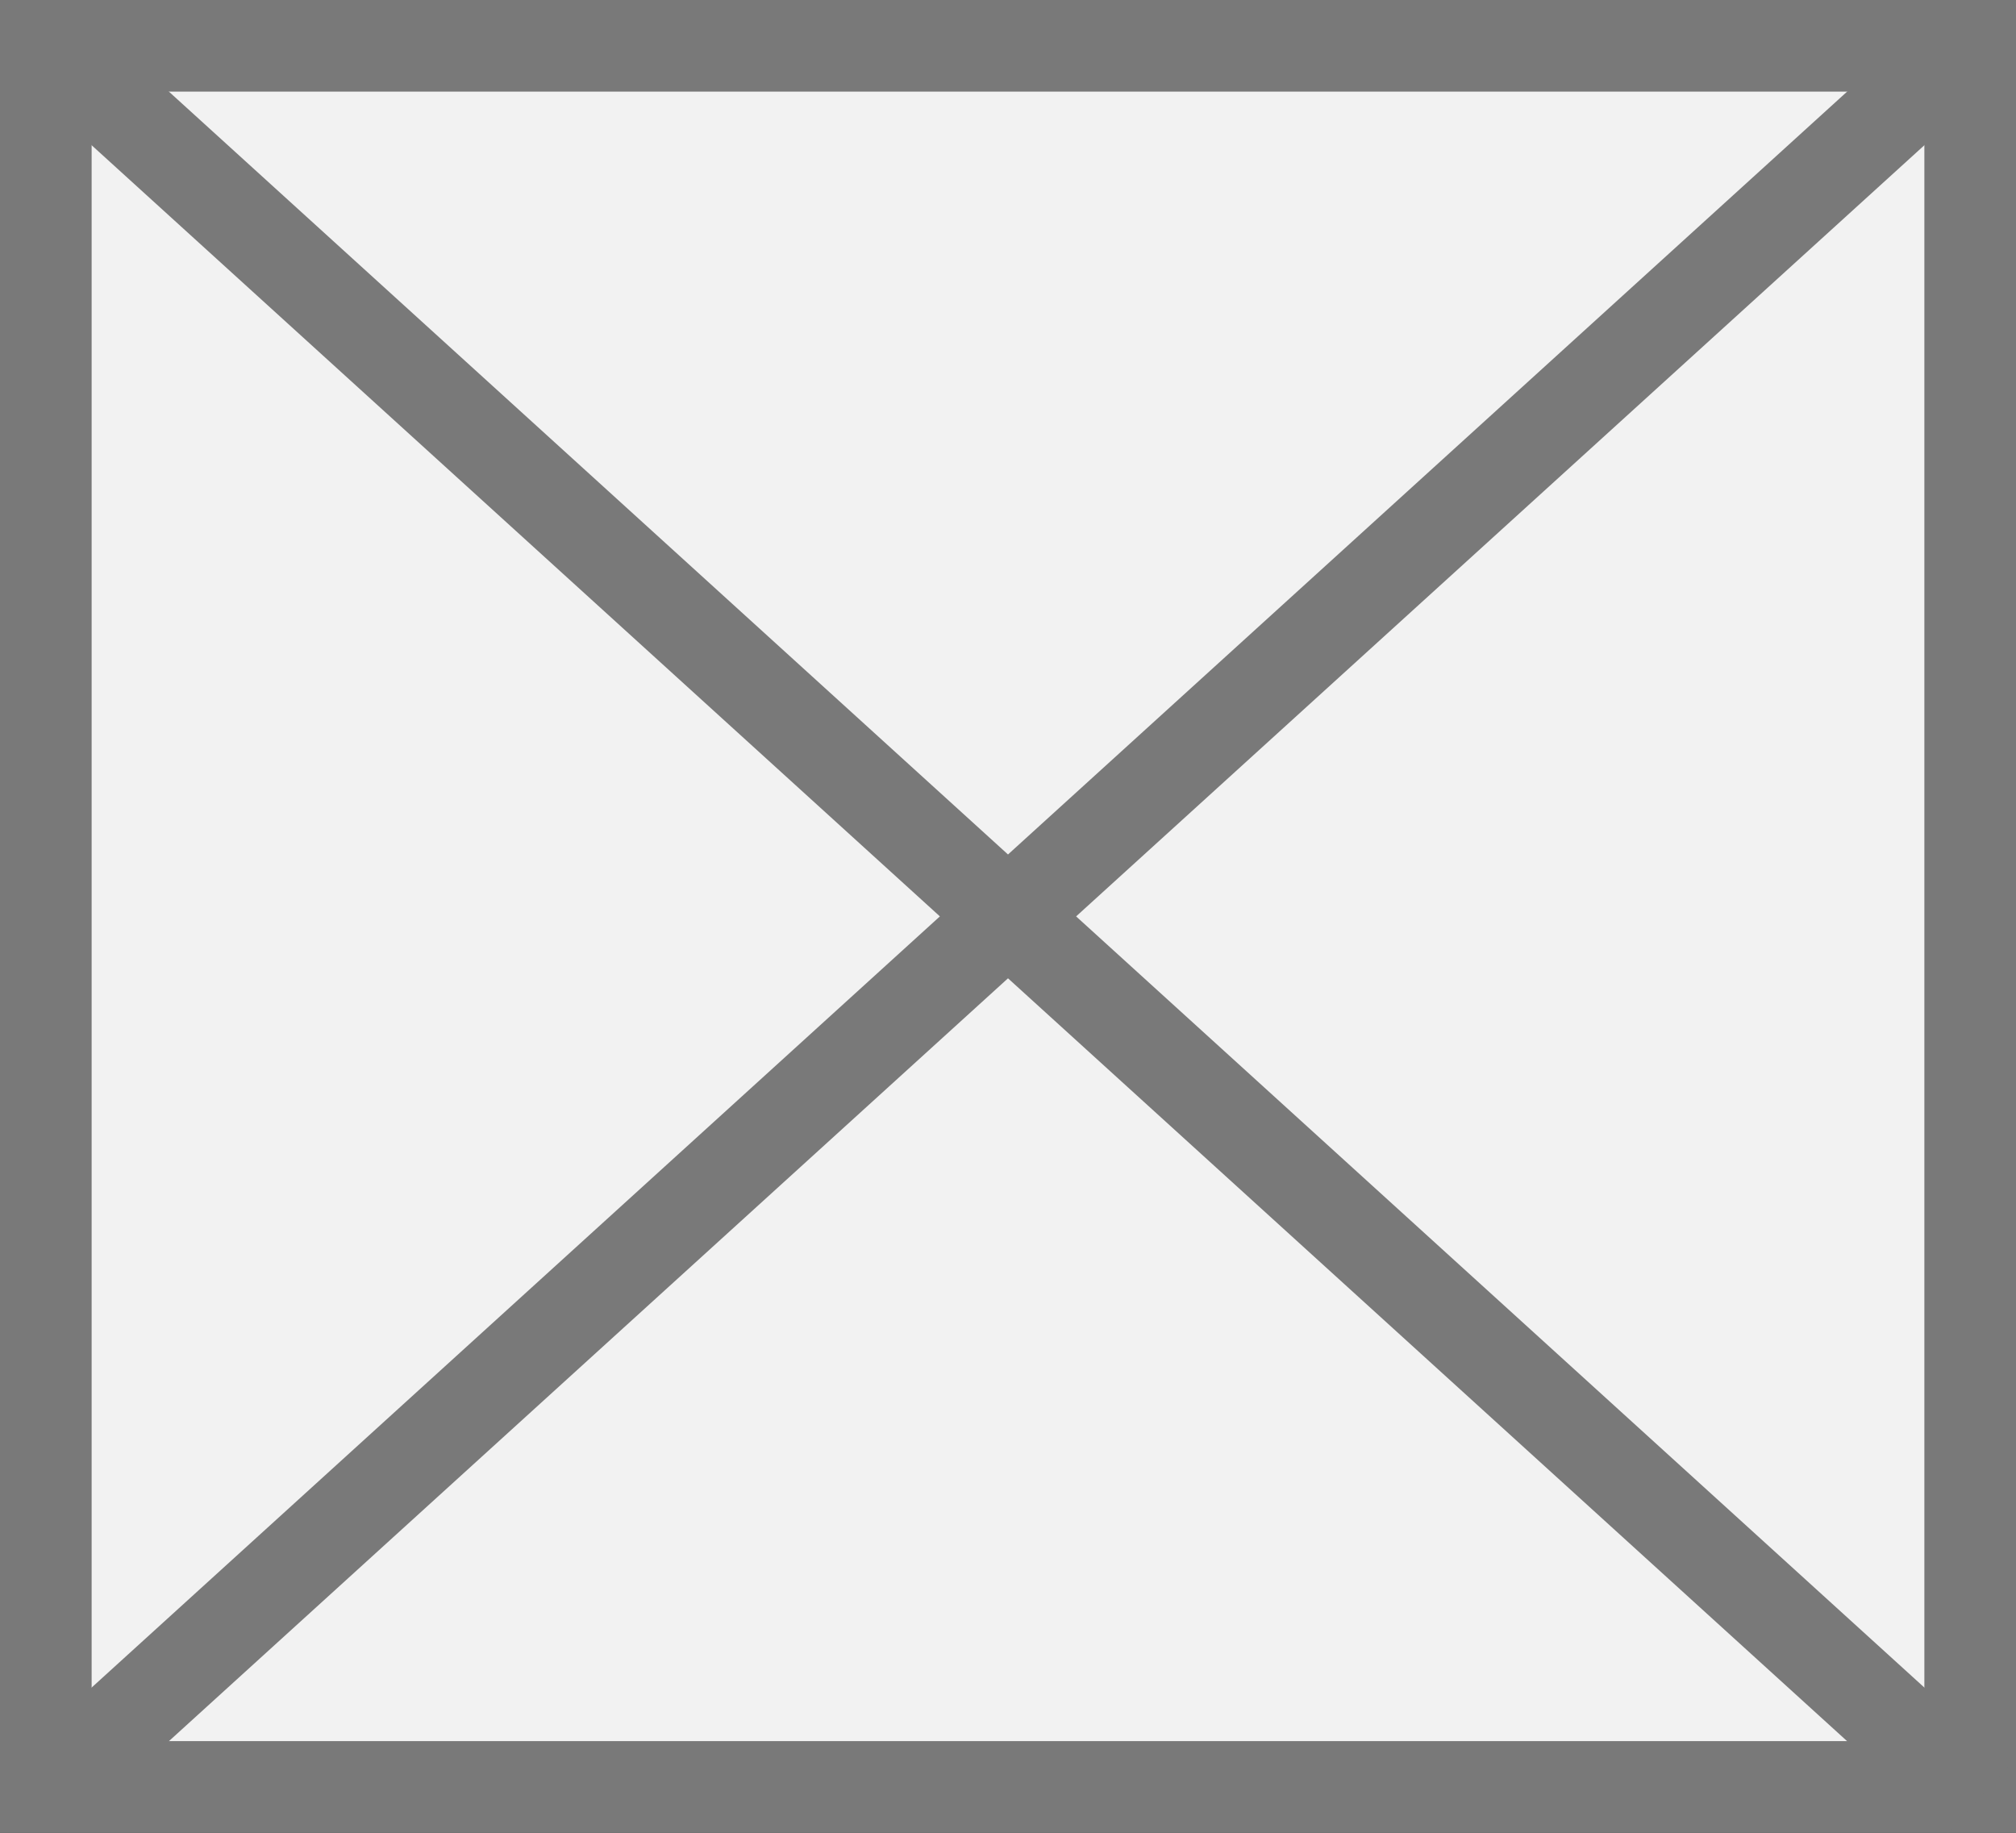 ﻿<?xml version="1.0" encoding="utf-8"?>
<svg version="1.1" xmlns:xlink="http://www.w3.org/1999/xlink" width="22px" height="20px" xmlns="http://www.w3.org/2000/svg">
  <rect width="100%" height="100%" fill="#333333" stroke="none"/>
  <g transform="matrix(1 0 0 1 -6 -11 )">
    <path d="M 6.5 11.5  L 27.5 11.5  L 27.5 30.5  L 6.5 30.5  L 6.5 11.5  Z " fill-rule="nonzero" fill="#f2f2f2" stroke="none" />
    <path d="M 6.5 11.5  L 27.5 11.5  L 27.5 30.5  L 6.5 30.5  L 6.5 11.5  Z " stroke-width="1" stroke="#797979" fill="none" />
    <path d="M 6.407 11.37  L 27.593 30.63  M 27.593 11.37  L 6.407 30.63  " stroke-width="1" stroke="#797979" fill="none" />
  </g>
</svg>